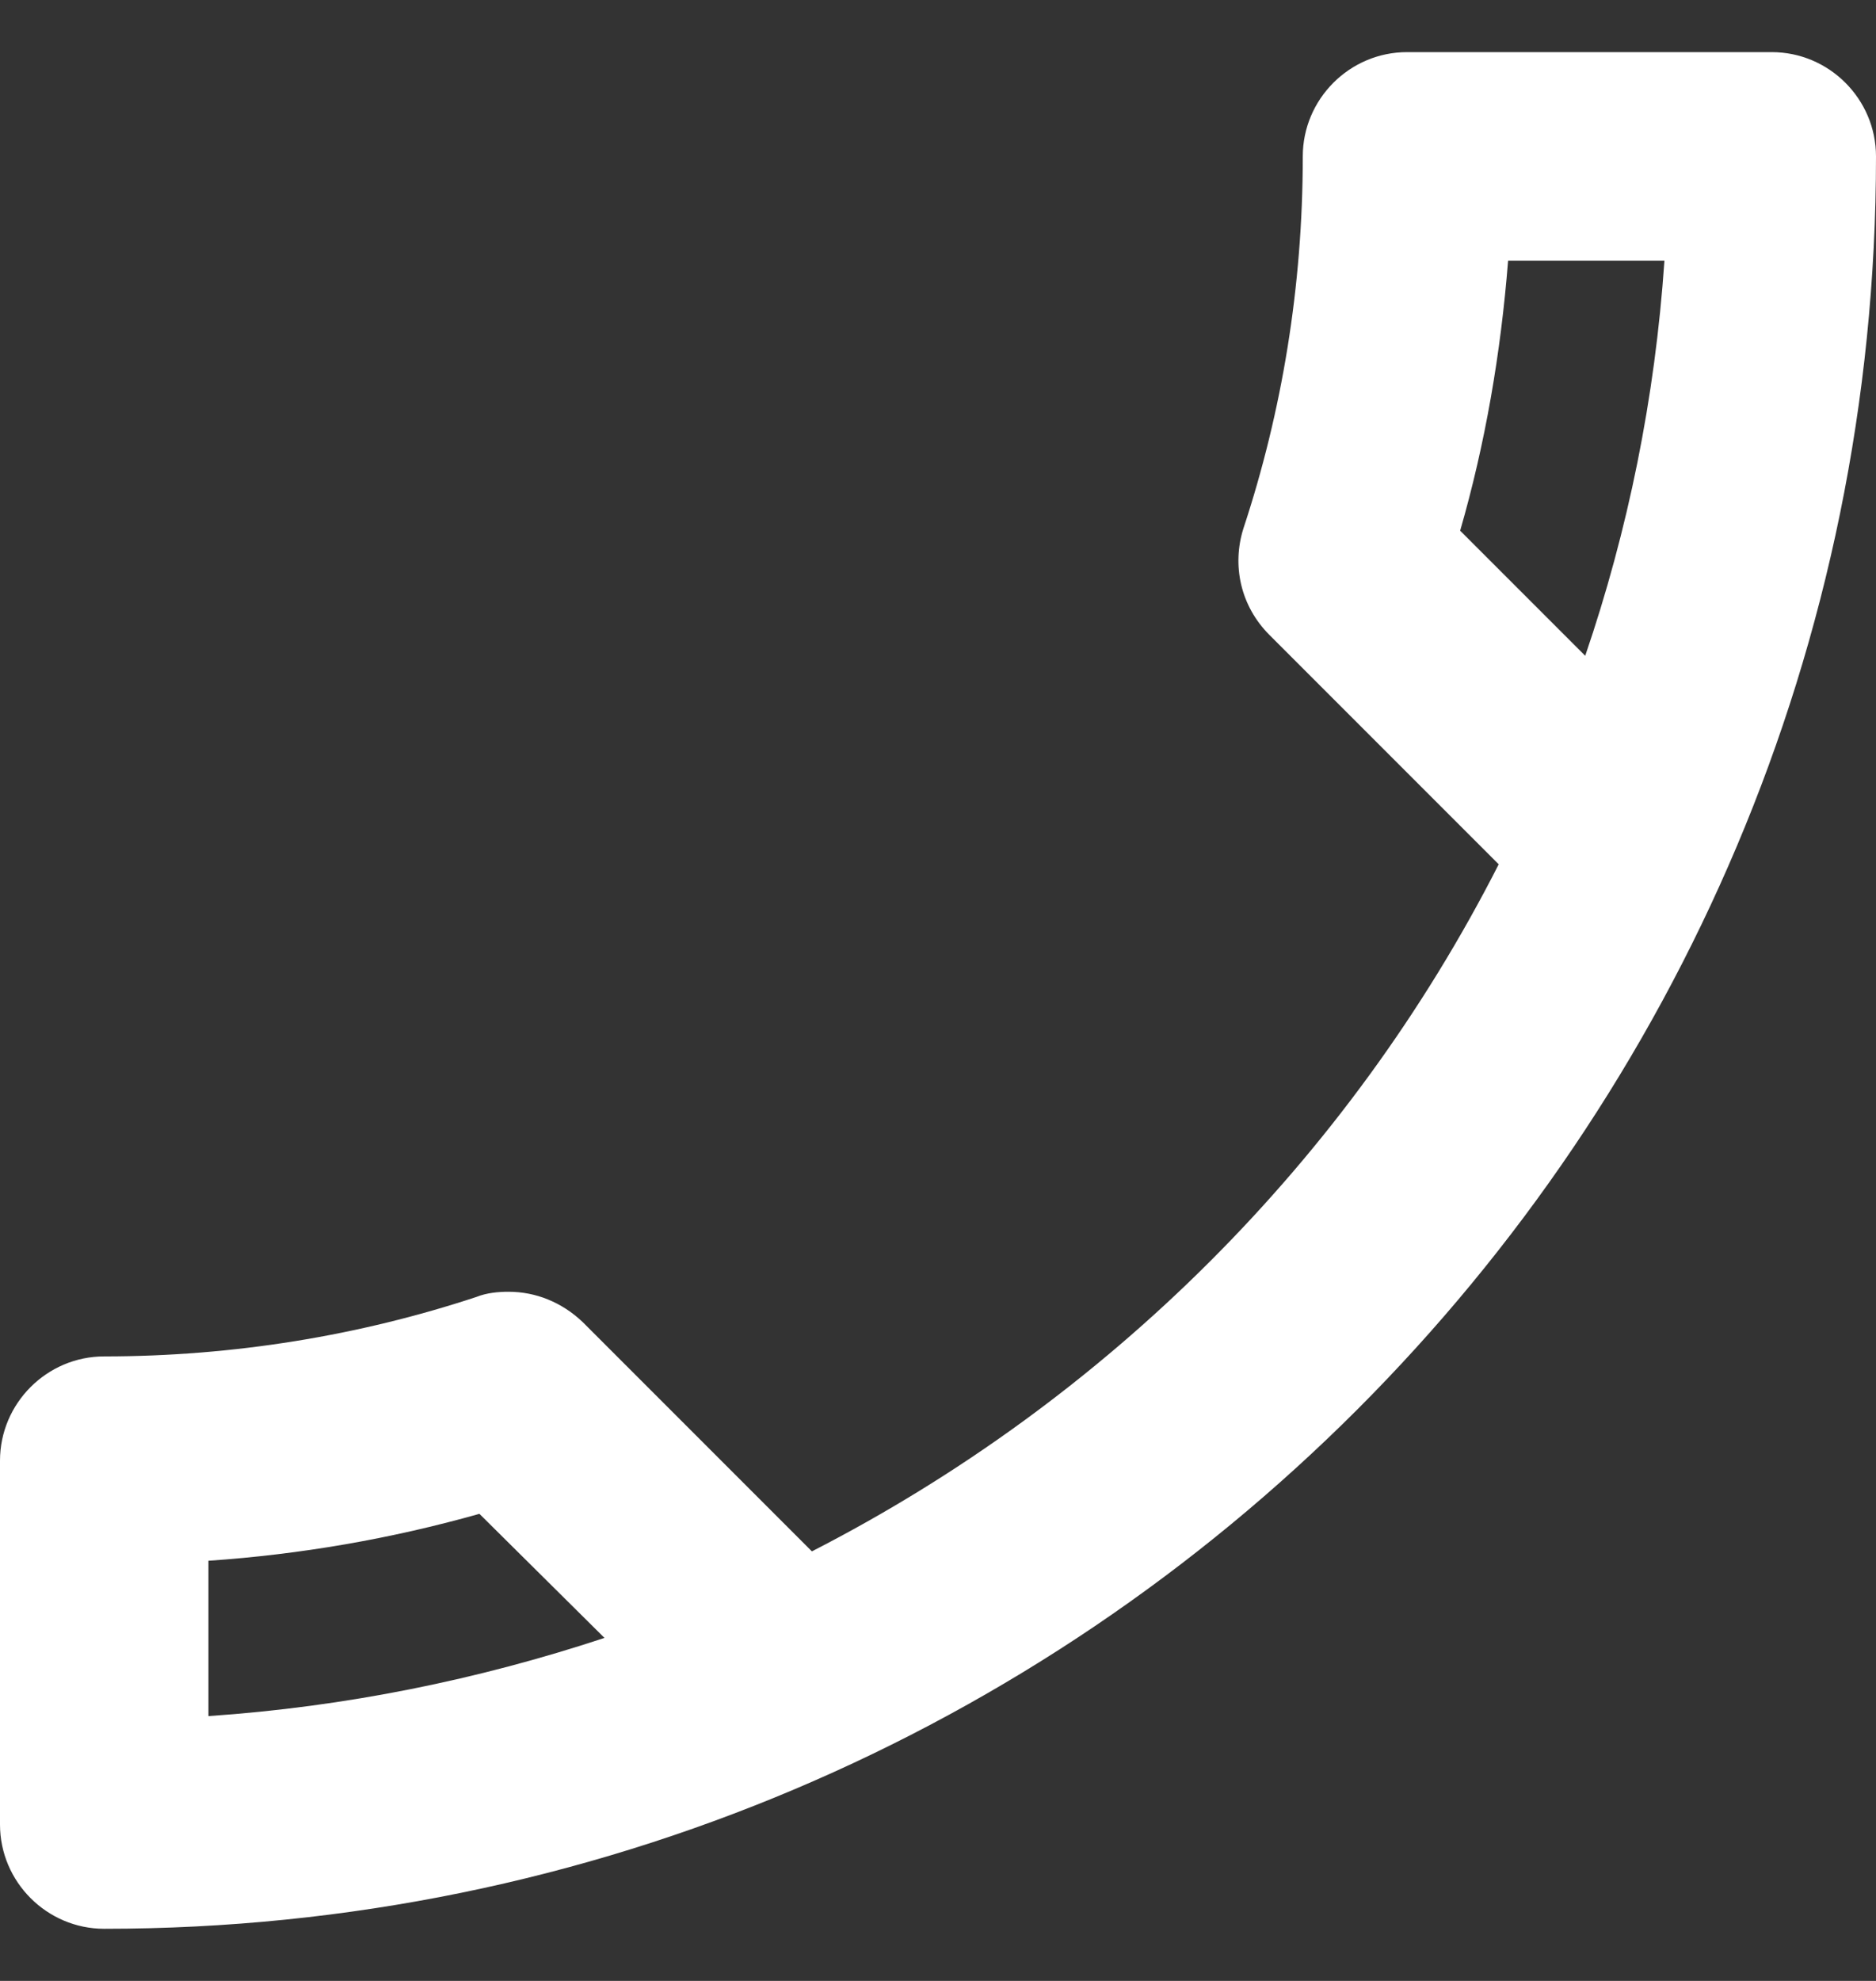 <svg width="18" height="19" viewBox="0 0 18 19" fill="none" xmlns="http://www.w3.org/2000/svg">
<rect x="0" y="0" width="18" height="19" fill="#333333" stroke="none"/>
<path d="M1 18.5C0.45 18.5 0 18.05 0 17.5V14.01C0 13.46 0.45 13.01 1 13.01C2.24 13.01 3.45 12.81 4.57 12.44C4.67 12.4 4.78 12.39 4.88 12.39C5.14 12.39 5.39 12.49 5.59 12.68L7.79 14.88C10.62 13.43 12.94 11.12 14.38 8.29L12.18 6.09C11.9 5.81 11.82 5.42 11.93 5.07C12.3 3.95 12.5 2.75 12.5 1.5C12.5 0.95 12.95 0.5 13.5 0.5H17C17.55 0.5 18 0.95 18 1.5C18 10.89 10.39 18.5 1 18.5ZM4.6 14.52C3.75 14.76 2.88 14.91 2 14.97V16.46C3.32 16.37 4.59 16.11 5.8 15.71L4.6 14.52ZM15.97 2.5H14.47C14.4 3.39 14.25 4.26 14.01 5.09L15.21 6.29C15.62 5.09 15.88 3.82 15.97 2.5Z" fill="white"/>
</svg>
